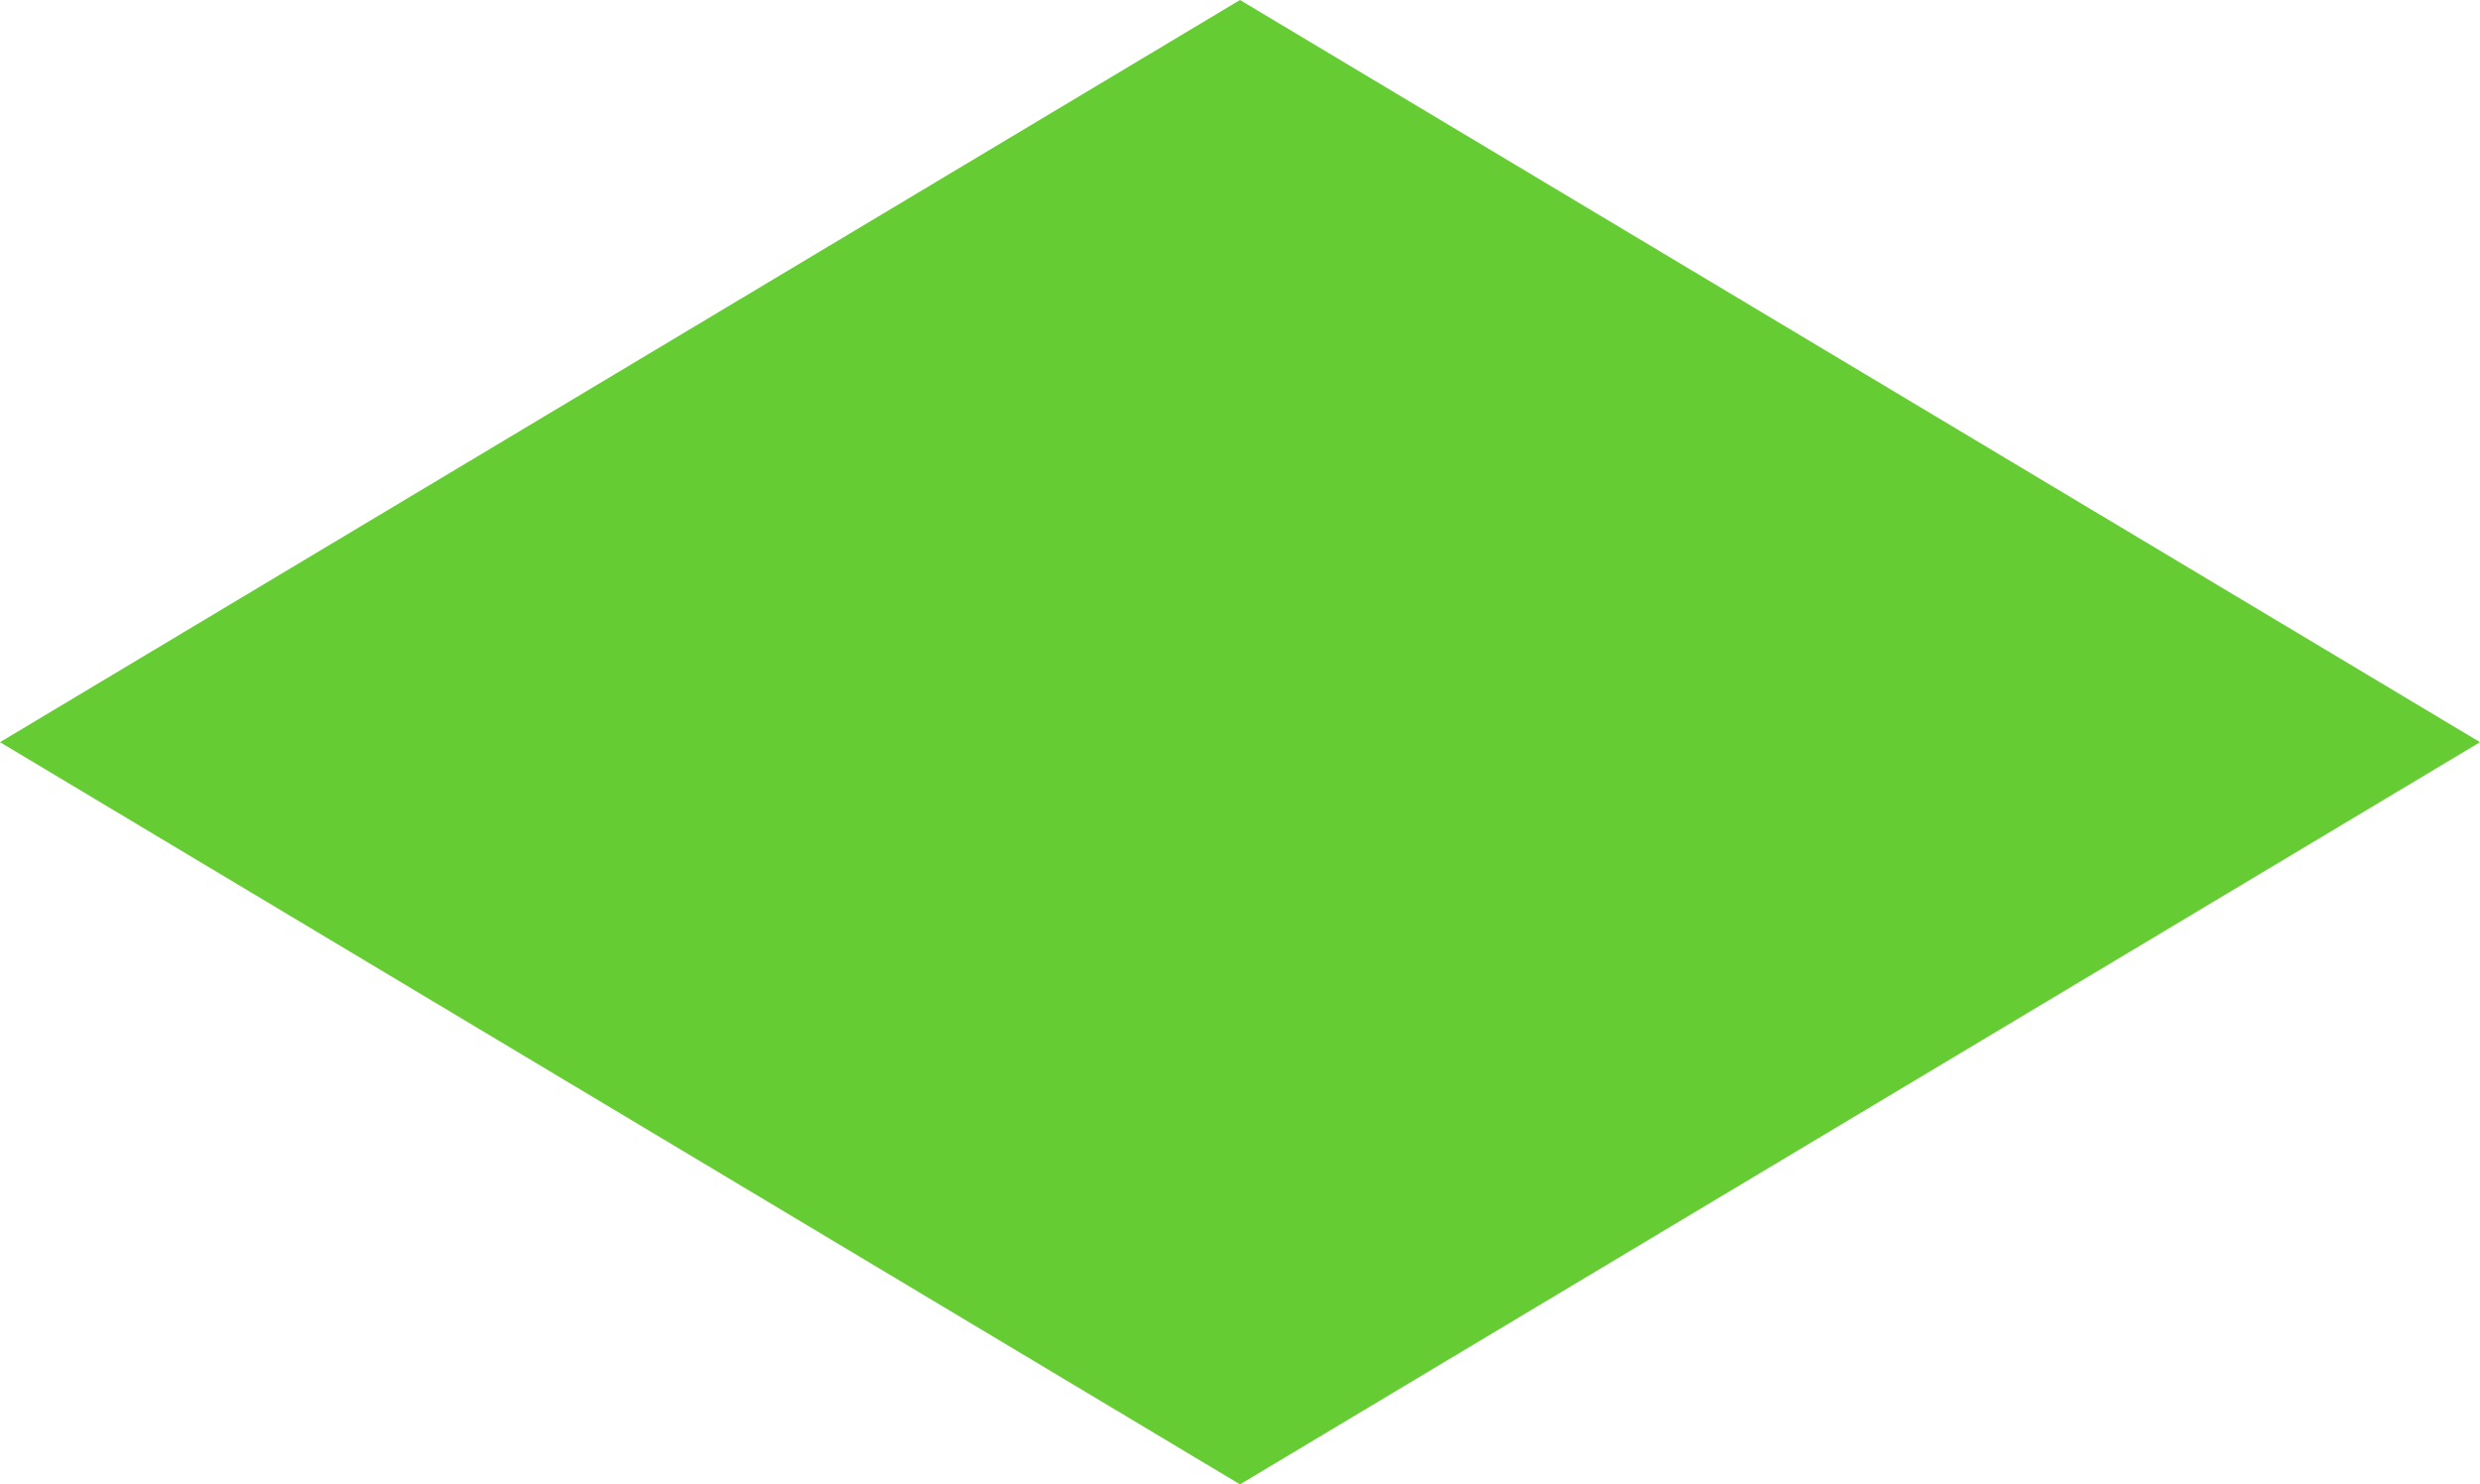 ﻿<?xml version="1.0" encoding="utf-8"?>
<svg version="1.1" xmlns:xlink="http://www.w3.org/1999/xlink" width="137px" height="82px" xmlns="http://www.w3.org/2000/svg">
  <g transform="matrix(1 0 0 1 -667 -559 )">
    <path d="M 735.5 641  L 667 600  L 735.5 559  L 804 600  L 735.5 641  Z " fill-rule="nonzero" fill="#66cc33" stroke="none" />
  </g>
</svg>
